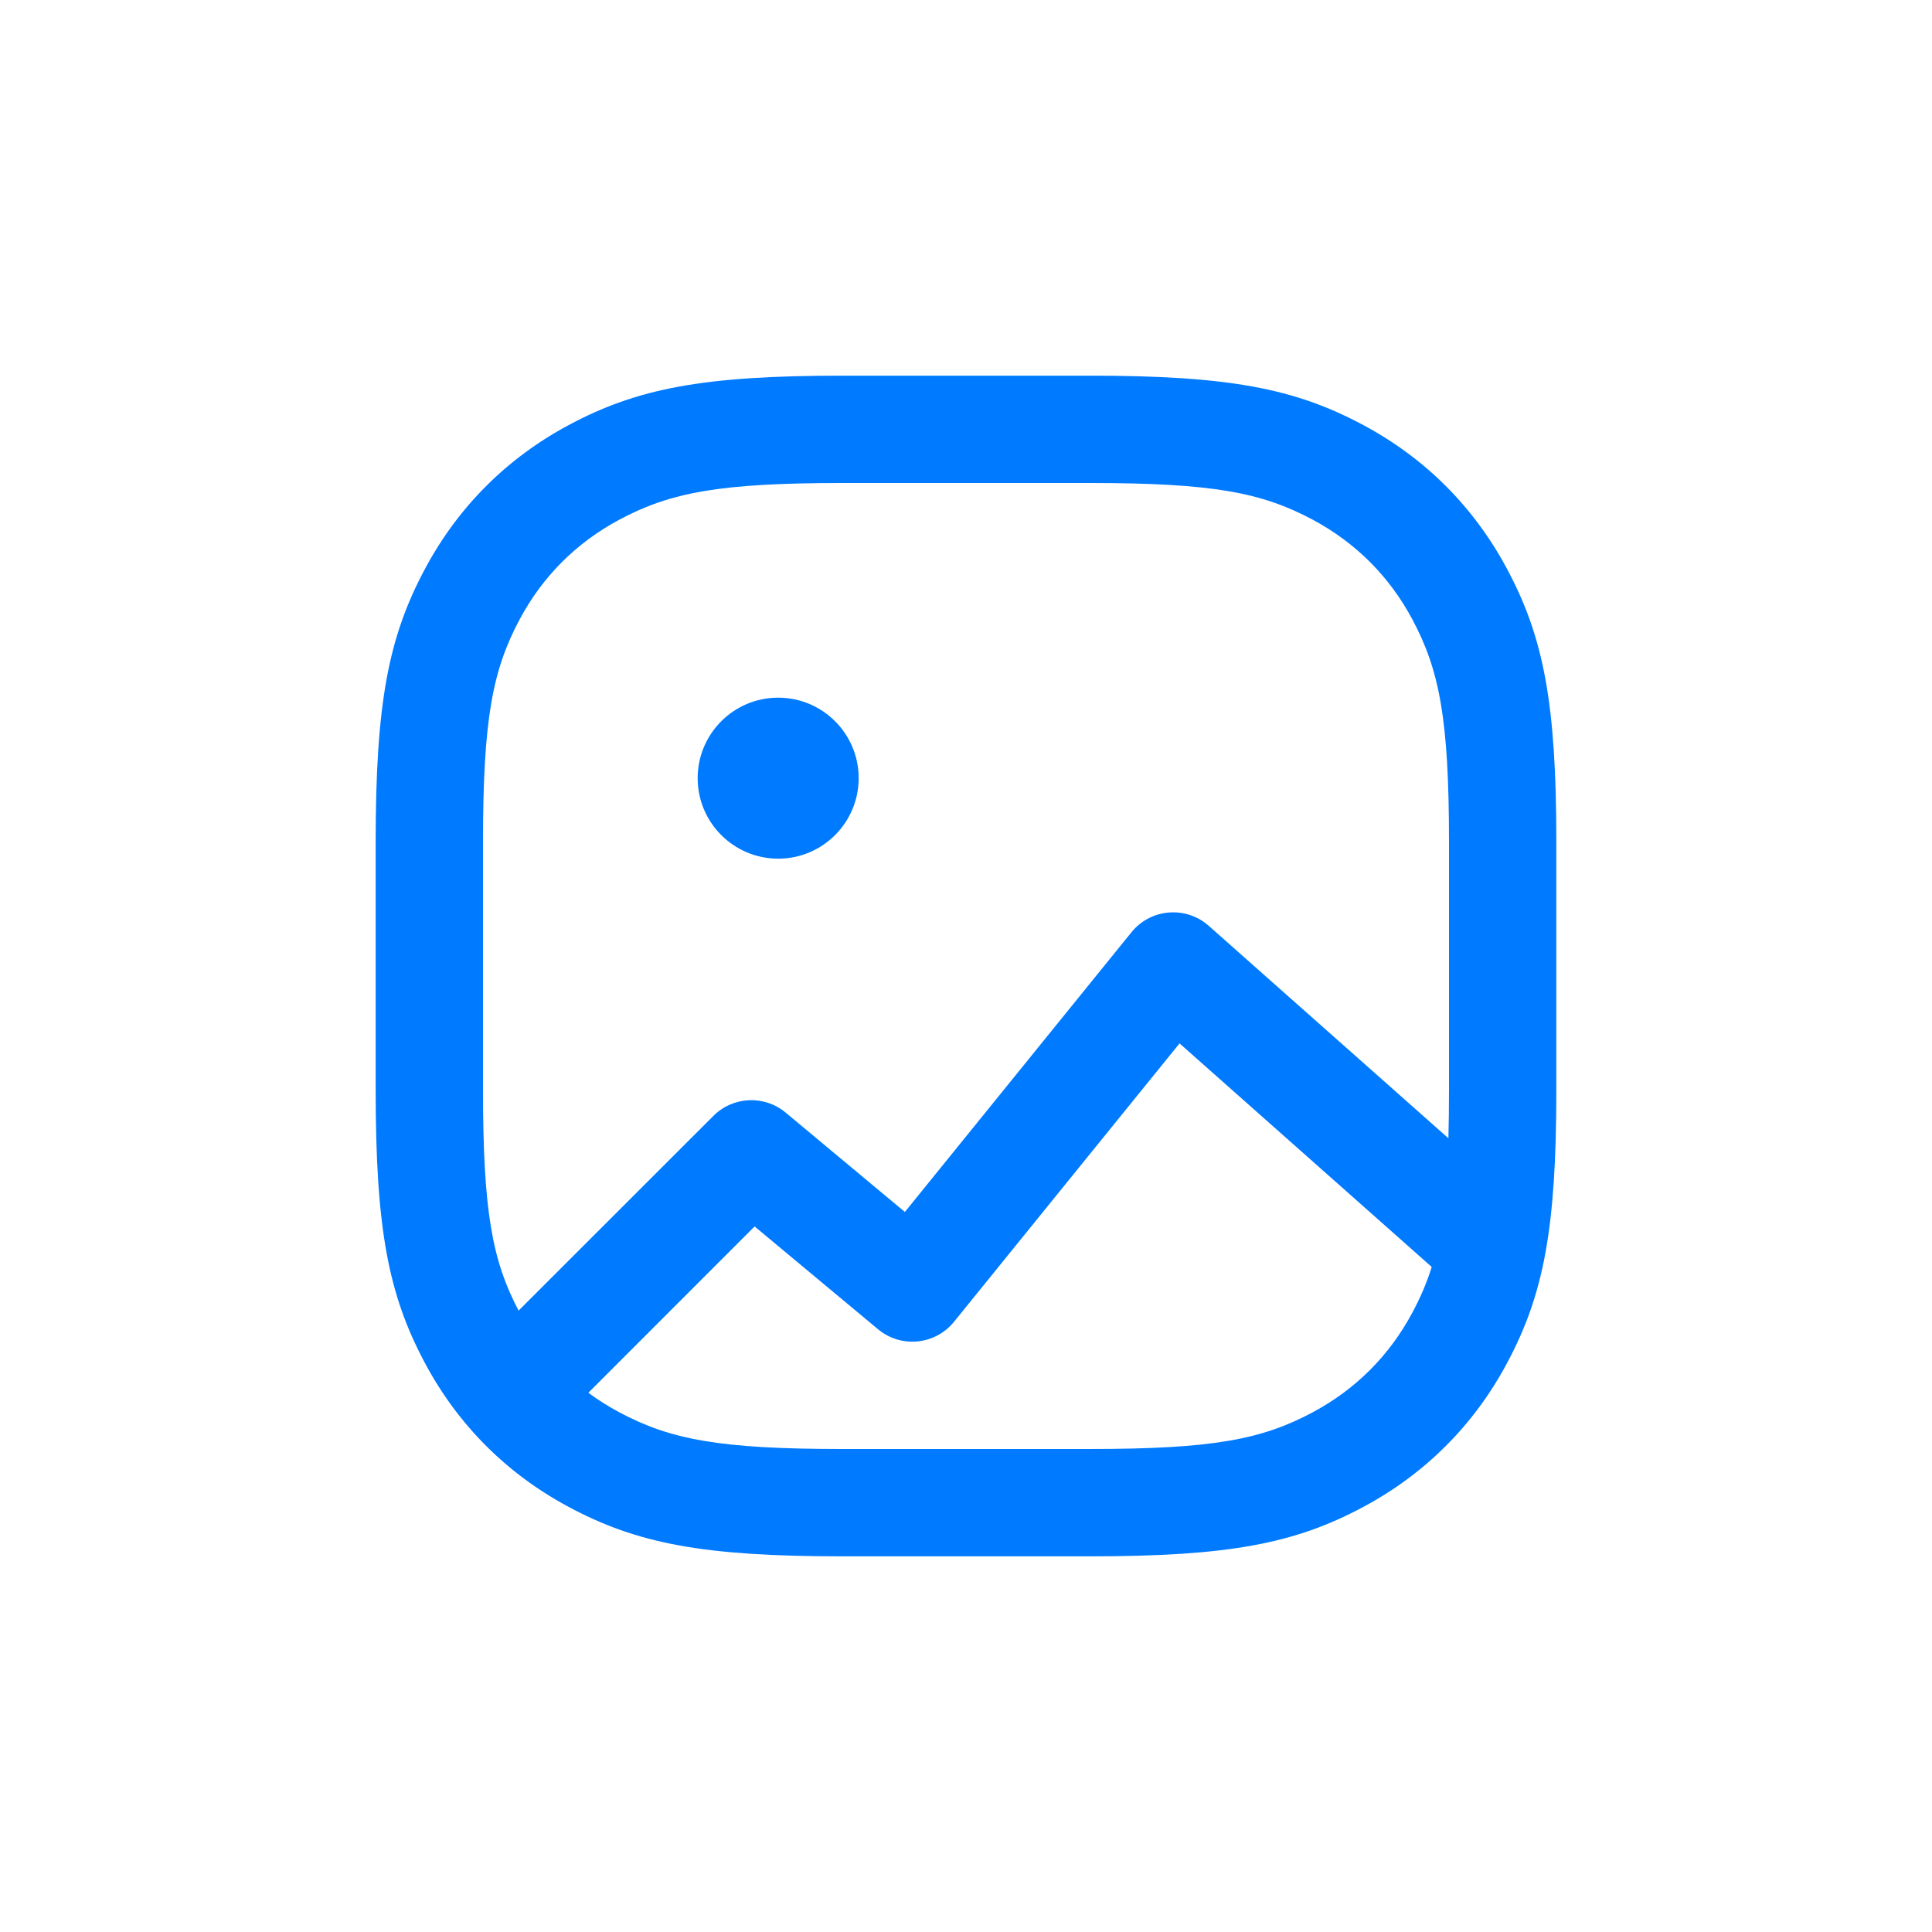 <svg width="36" height="36" viewBox="0 0 36 36" fill="none" xmlns="http://www.w3.org/2000/svg">
<path d="M20.308 7C22.898 7 24.126 7.237 25.402 7.92C26.554 8.536 27.464 9.446 28.08 10.598C28.763 11.874 29 13.102 29 15.692V20.308C29 22.898 28.763 24.126 28.08 25.402C27.464 26.554 26.554 27.464 25.402 28.08C24.126 28.763 22.898 29 20.308 29H15.692C13.102 29 11.874 28.763 10.598 28.08C9.446 27.464 8.536 26.554 7.92 25.402C7.237 24.126 7 22.898 7 20.308V15.692C7 13.102 7.237 11.874 7.92 10.598C8.536 9.446 9.446 8.536 10.598 7.92C11.874 7.237 13.102 7 15.692 7H20.308ZM21.979 19.442L17.777 24.629C17.426 25.063 16.788 25.125 16.36 24.768L14.061 22.853L10.963 25.952C11.144 26.086 11.337 26.208 11.541 26.317C12.488 26.823 13.404 27 15.692 27H20.308C22.596 27 23.512 26.823 24.459 26.317C25.262 25.887 25.887 25.262 26.317 24.459C26.464 24.184 26.583 23.912 26.678 23.608L21.979 19.442ZM20.308 9H15.692C13.404 9 12.488 9.177 11.541 9.683C10.738 10.113 10.113 10.738 9.683 11.541C9.177 12.488 9 13.404 9 15.692V20.308C9 22.565 9.172 23.488 9.663 24.421L13.293 20.793C13.659 20.427 14.243 20.401 14.64 20.732L16.861 22.583L21.083 17.371C21.442 16.928 22.097 16.874 22.524 17.252L26.989 21.21C26.996 20.935 27 20.636 27 20.308V15.692C27 13.404 26.823 12.488 26.317 11.541C25.887 10.738 25.262 10.113 24.459 9.683C23.512 9.177 22.596 9 20.308 9ZM14.5 13C15.328 13 16 13.672 16 14.5C16 15.328 15.328 16 14.5 16C13.672 16 13 15.328 13 14.5C13 13.672 13.672 13 14.5 13Z" fill="#007AFF"/>
</svg>
